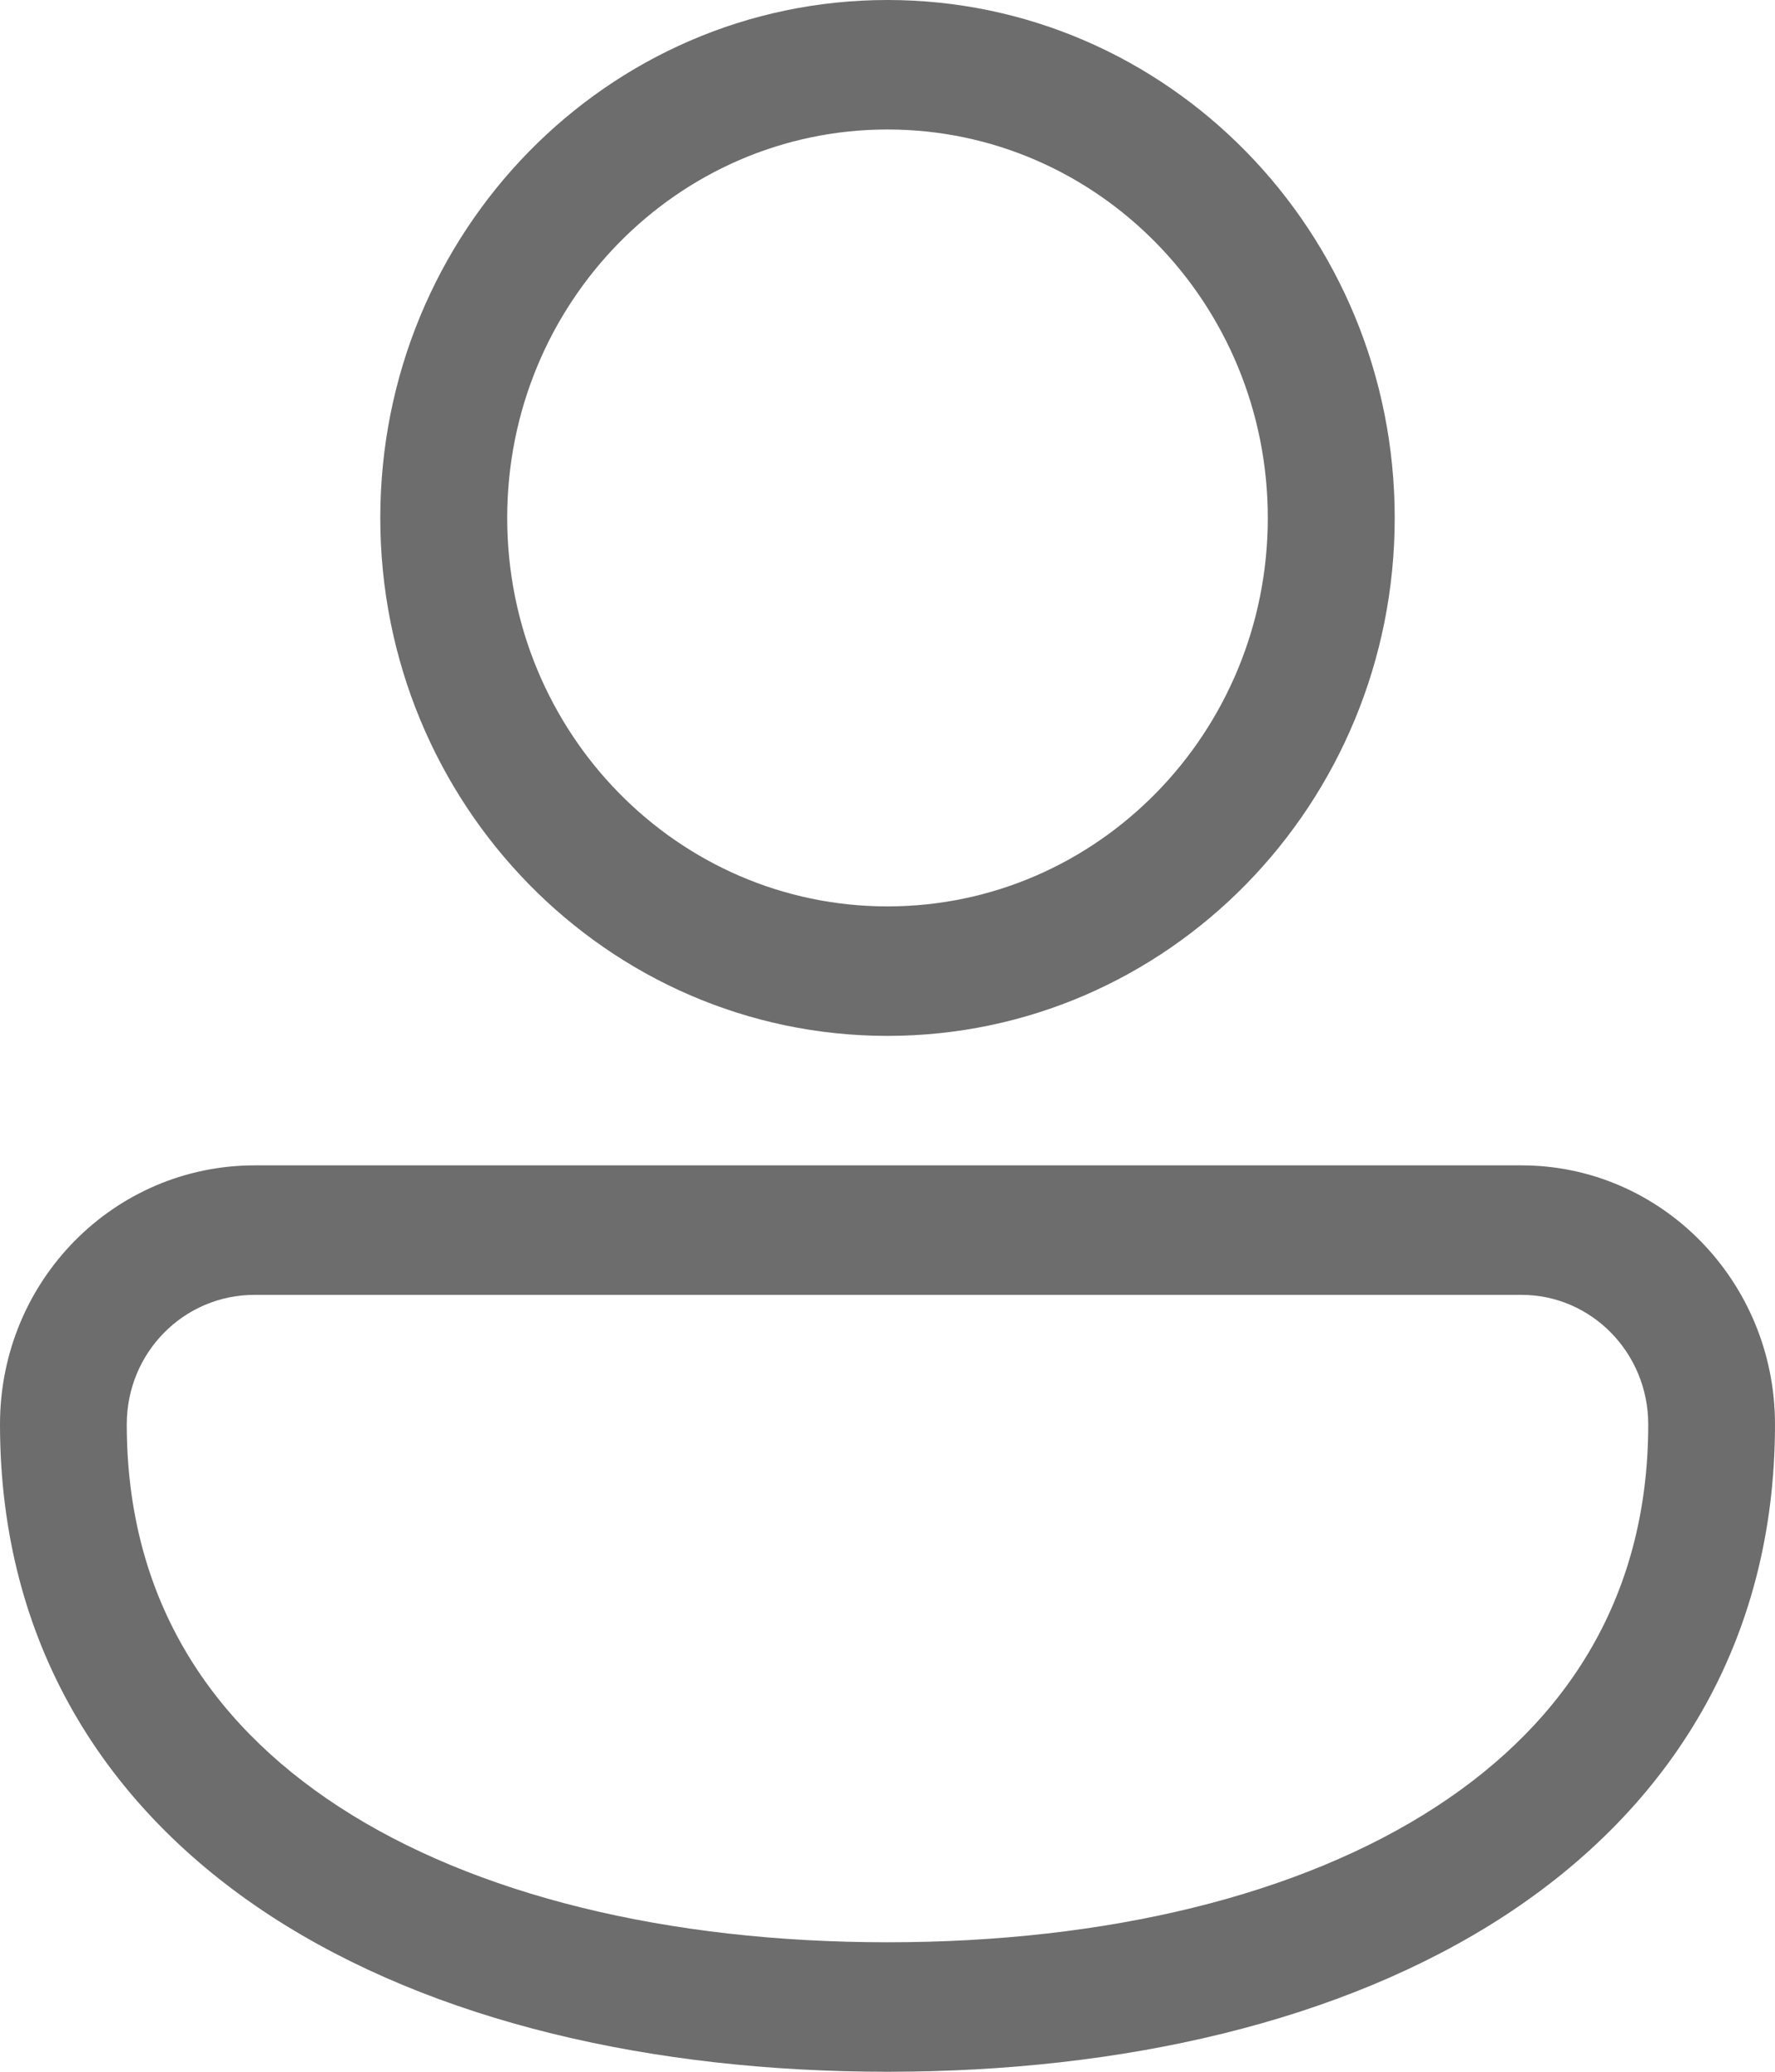 <svg width="12" height="14" viewBox="0 0 12 14" fill="none" xmlns="http://www.w3.org/2000/svg">
  <path d="M6 0C4.106 0 2.571 1.567 2.571 3.5C2.571 5.433 4.106 7 6 7C7.894 7 9.429 5.433 9.429 3.5C9.429 1.567 7.894 0 6 0ZM3.429 3.5C3.429 2.05 4.58 0.875 6 0.875C7.42 0.875 8.571 2.05 8.571 3.5C8.571 4.95 7.42 6.125 6 6.125C4.58 6.125 3.429 4.95 3.429 3.5ZM1.722 7.875C0.774 7.875 0 8.651 0 9.625C0 11.105 0.714 12.22 1.83 12.947C2.929 13.662 4.41 14 6 14C7.59 14 9.071 13.662 10.17 12.947C11.286 12.22 12 11.105 12 9.625C12 8.659 11.232 7.875 10.286 7.875L1.722 7.875ZM0.857 9.625C0.857 9.141 1.241 8.75 1.722 8.75L10.286 8.75C10.759 8.75 11.143 9.142 11.143 9.625C11.143 10.77 10.61 11.623 9.709 12.209C8.792 12.806 7.487 13.125 6 13.125C4.513 13.125 3.208 12.806 2.291 12.209C1.391 11.623 0.857 10.77 0.857 9.625Z" fill="#6D6D6D"/>
</svg>
